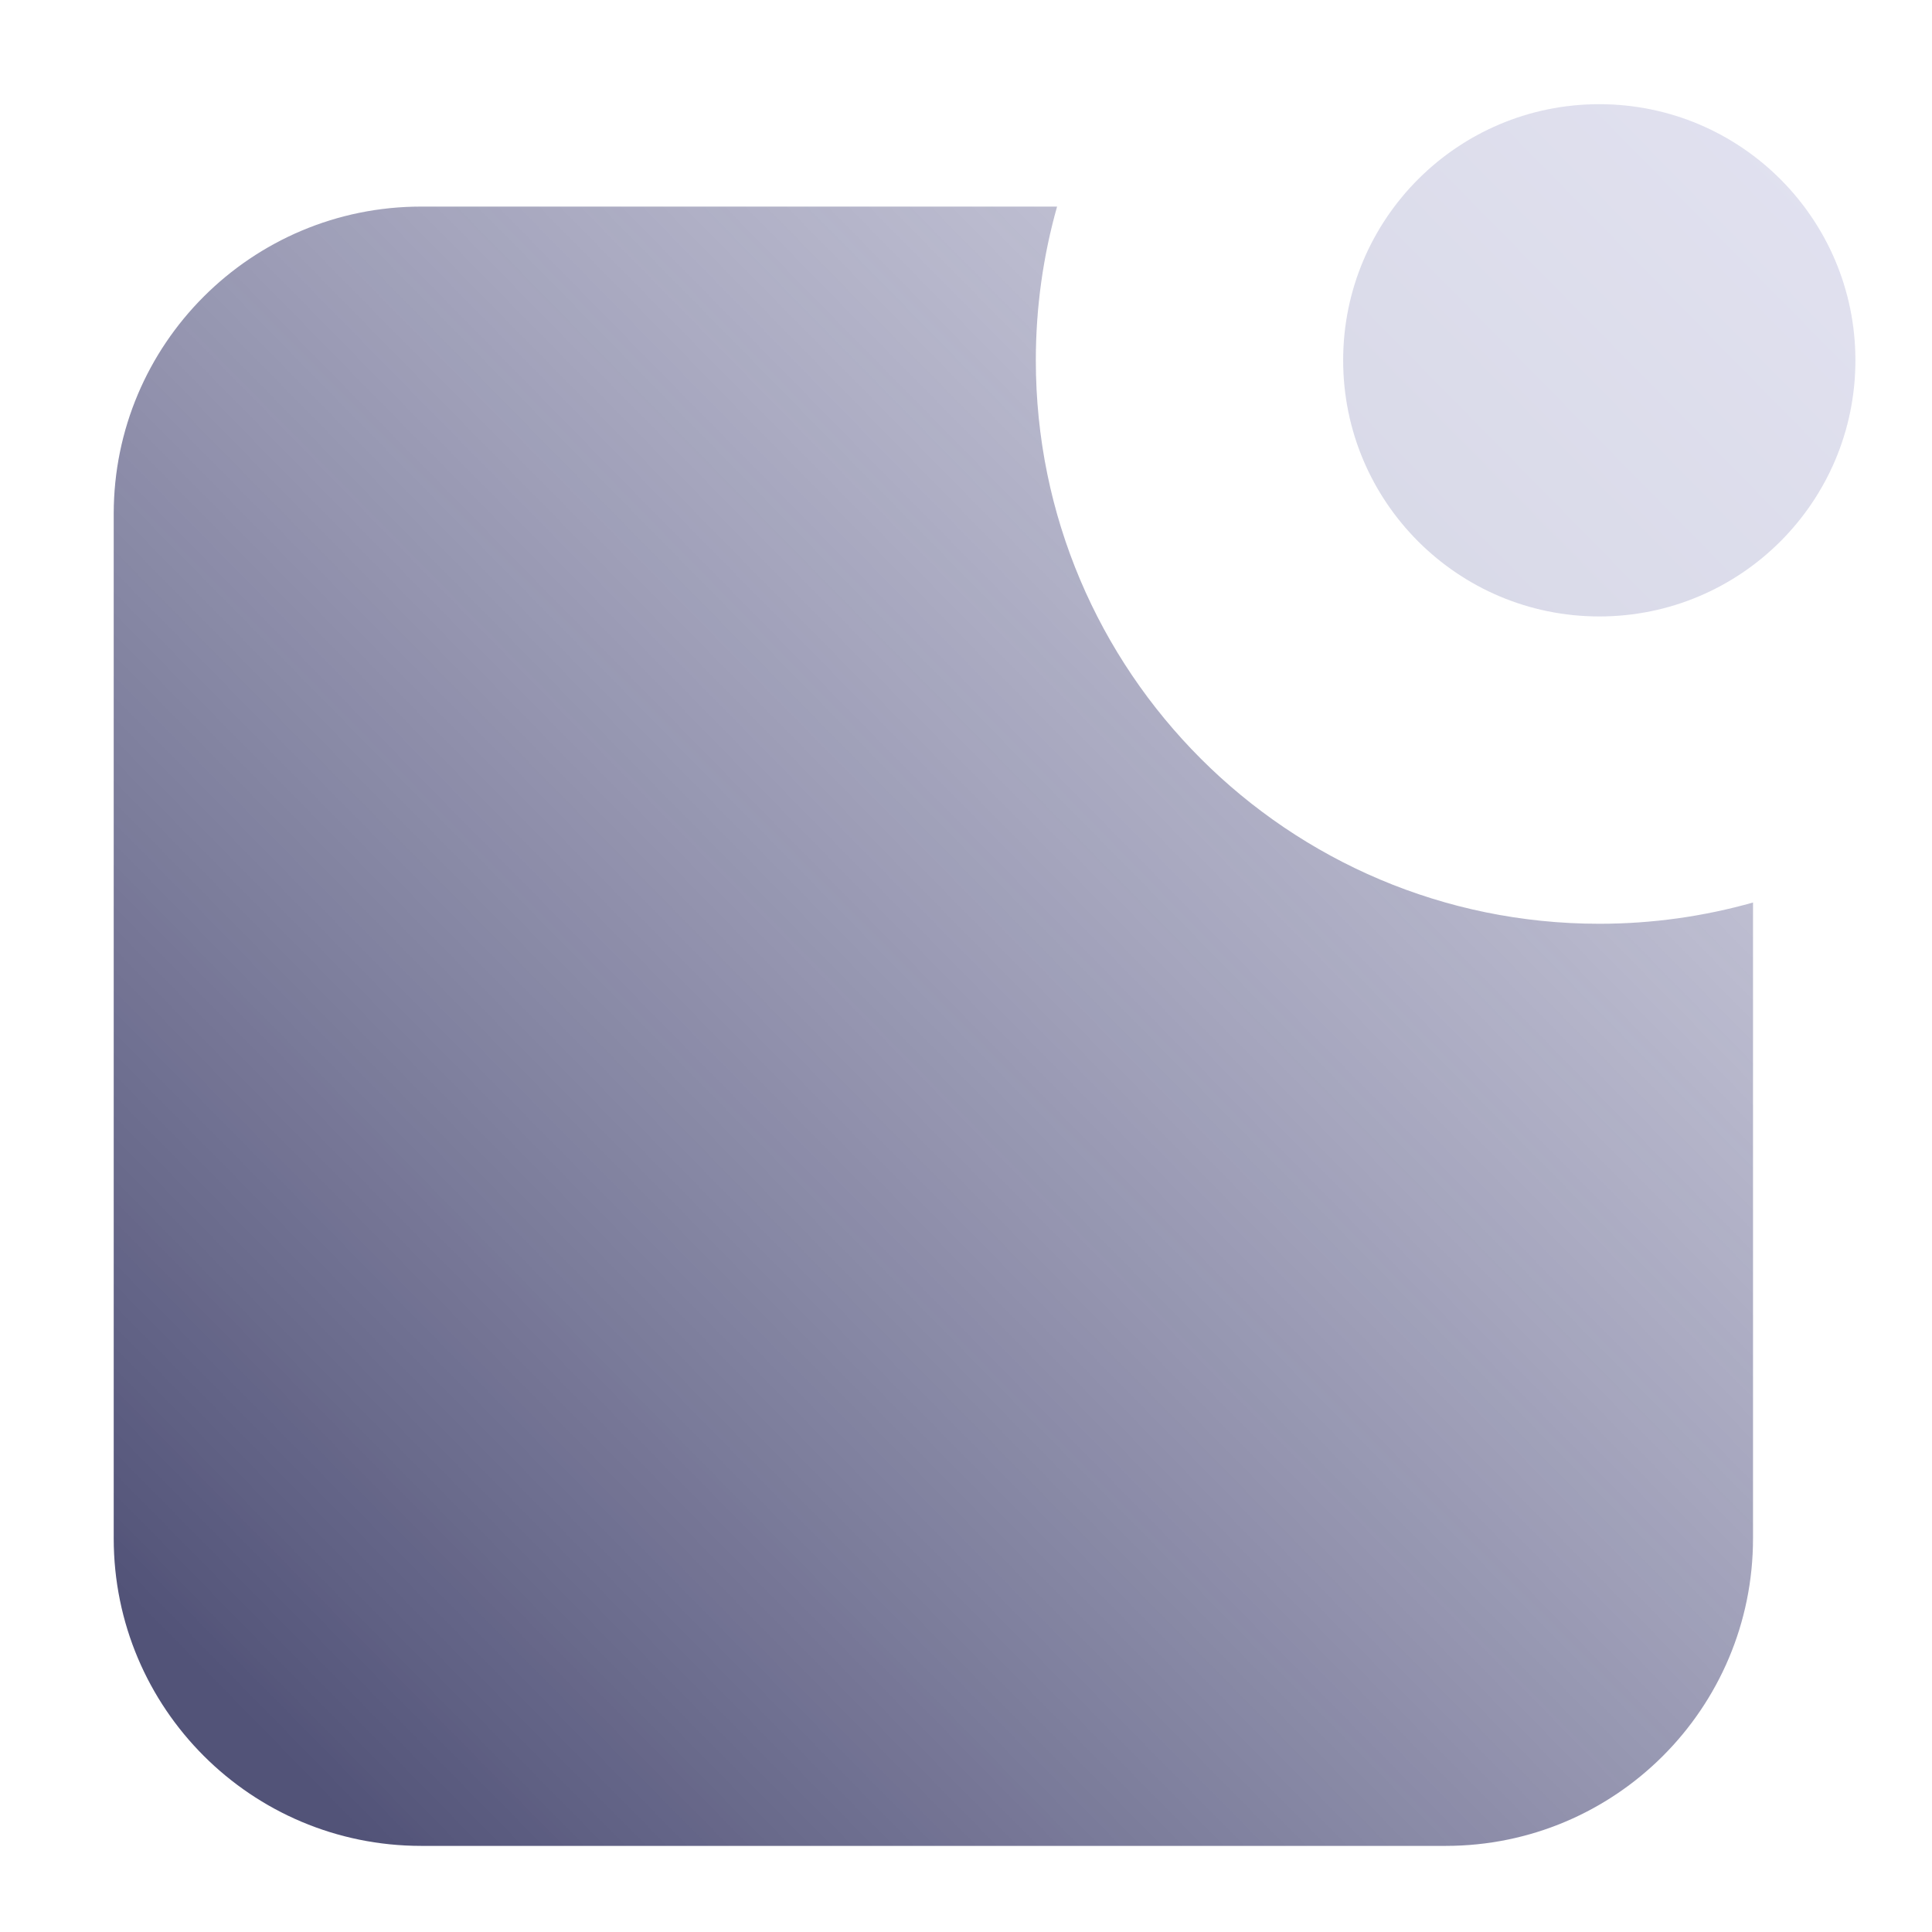 <?xml version="1.0" encoding="UTF-8"?>
<svg width="14px" height="14px" viewBox="0 0 14 14" version="1.1" xmlns="http://www.w3.org/2000/svg" xmlns:xlink="http://www.w3.org/1999/xlink">
    <!-- Generator: sketchtool 51.1 (57501) - http://www.bohemiancoding.com/sketch -->
    <title>15E3D8AD-8C01-4F8A-87E4-19501260B6E7</title>
    <desc>Created with sketchtool.</desc>
    <defs>
        <linearGradient x1="3.368%" y1="87.95%" x2="85.142%" y2="7.479%" id="linearGradient-1">
            <stop stop-color="#525378" offset="0%"></stop>
            <stop stop-color="#9292B4" stop-opacity="0.5" offset="100%"></stop>
        </linearGradient>
        <linearGradient x1="-3.838%" y1="95.041%" x2="85.142%" y2="7.479%" id="linearGradient-2">
            <stop stop-color="#6468A0" offset="0%"></stop>
            <stop stop-color="#8989C1" offset="100%"></stop>
        </linearGradient>
    </defs>
    <g id="👨🏻‍🎨-Styleguide-+-Elements" stroke="none" stroke-width="1" fill="none" fill-rule="evenodd">
        <g id="Icons" transform="translate(-789, -1131)">
            <g id="🈲/Menu/Push/Default-Copy-2" transform="translate(789, 1130)">
                <g id="notification-2" transform="translate(0.4, 0.8)">
                    <path d="M7.26,1.697 C7.16,2.051 7.106,2.425 7.106,2.811 C7.106,5.066 8.934,6.894 11.189,6.894 C11.575,6.894 11.949,6.84 12.303,6.74 L12.303,11.348 C12.303,12.579 11.306,13.576 10.076,13.576 L2.652,13.576 C1.421,13.576 0.424,12.579 0.424,11.348 L0.424,3.924 C0.424,2.694 1.421,1.697 2.652,1.697 L7.26,1.697 Z" id="Combined-Shape" fill="url(#linearGradient-1)"></path>
                    <circle id="Oval" fill="url(#linearGradient-2)" opacity="0.255" cx="11.189" cy="2.811" r="1.856"></circle>
                </g>
            </g>
        </g>
    </g>
</svg>